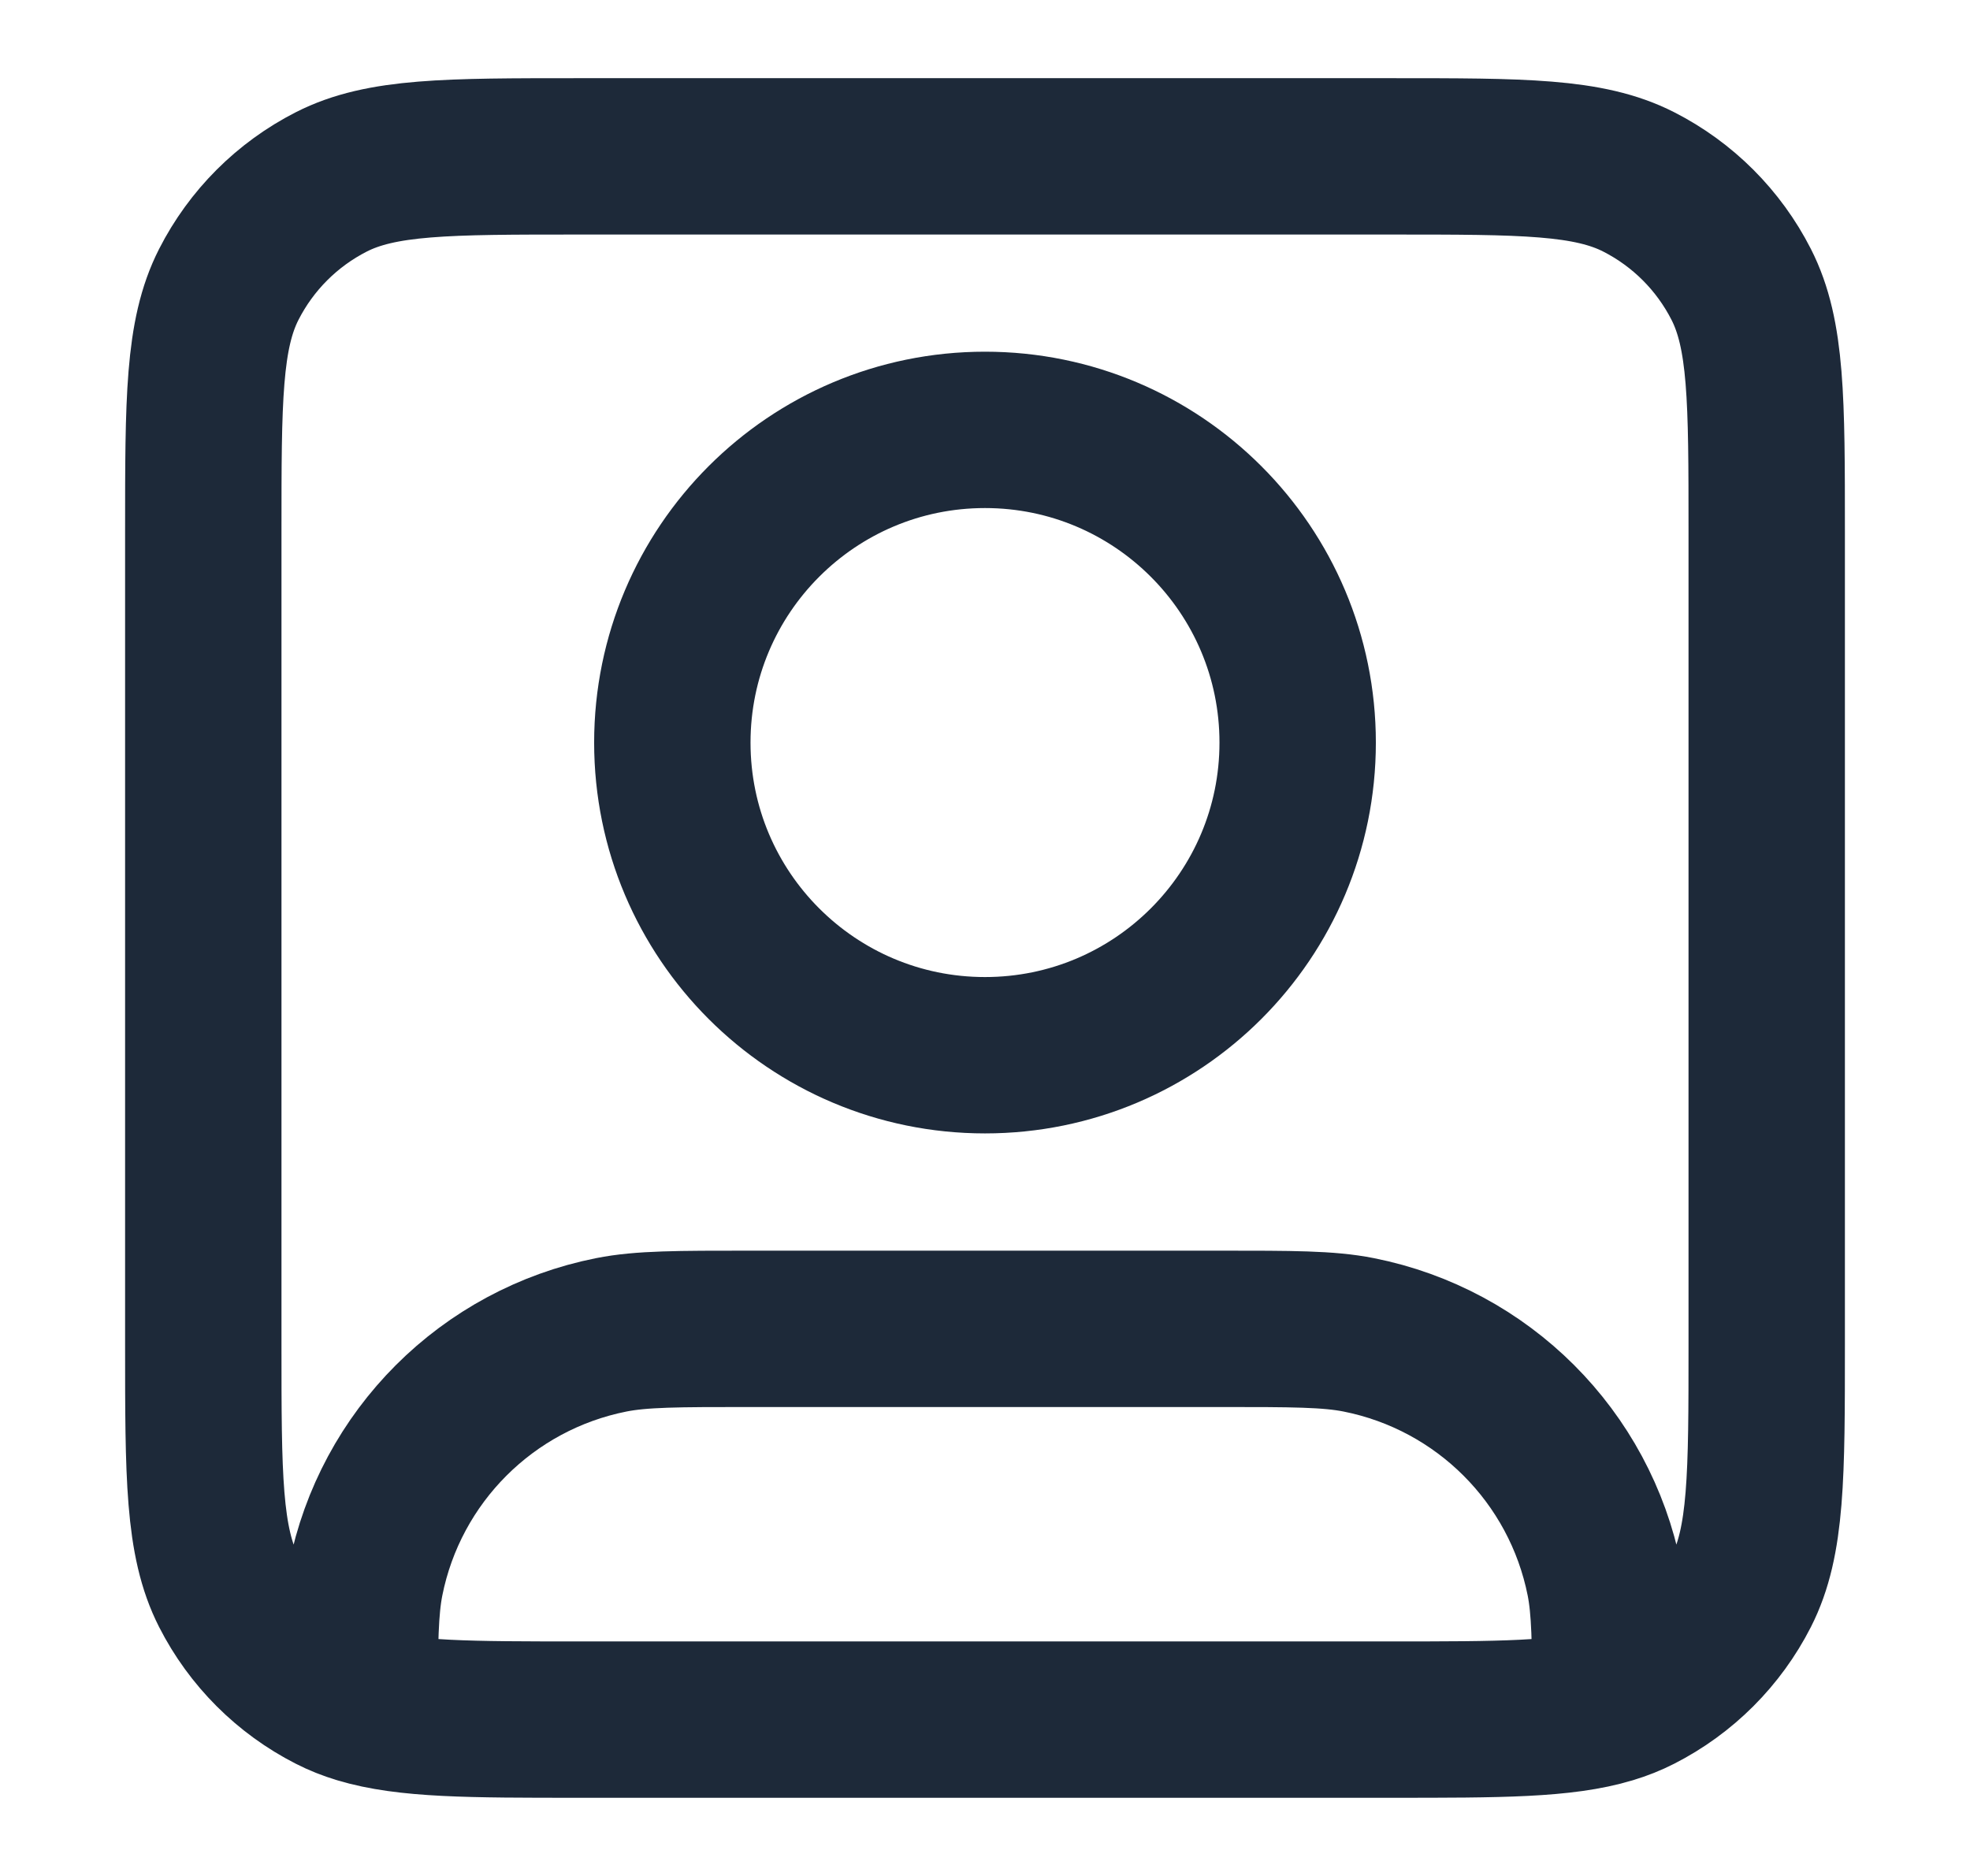 <svg width="21" height="20" viewBox="0 0 21 20" fill="none" xmlns="http://www.w3.org/2000/svg">
<g id="user-square">
<path id="Icon" d="M3.833 18.181C4.336 18.333 5.014 18.333 6.167 18.333H14.833C15.986 18.333 16.665 18.333 17.167 18.181M3.833 18.181C3.726 18.149 3.626 18.109 3.532 18.061C3.061 17.821 2.679 17.439 2.439 16.968C2.167 16.434 2.167 15.733 2.167 14.333V5.667C2.167 4.267 2.167 3.566 2.439 3.032C2.679 2.561 3.061 2.179 3.532 1.939C4.066 1.667 4.767 1.667 6.167 1.667H14.833C16.233 1.667 16.934 1.667 17.468 1.939C17.939 2.179 18.321 2.561 18.561 3.032C18.833 3.566 18.833 4.267 18.833 5.667V14.333C18.833 15.733 18.833 16.434 18.561 16.968C18.321 17.439 17.939 17.821 17.468 18.061C17.374 18.109 17.274 18.149 17.167 18.181M3.833 18.181C3.834 17.507 3.838 17.15 3.897 16.85C4.16 15.527 5.194 14.494 6.516 14.231C6.838 14.167 7.226 14.167 8 14.167H13C13.774 14.167 14.162 14.167 14.484 14.231C15.806 14.494 16.84 15.527 17.103 16.85C17.162 17.15 17.166 17.507 17.167 18.181M13.833 7.917C13.833 9.758 12.341 11.25 10.5 11.25C8.659 11.25 7.167 9.758 7.167 7.917C7.167 6.076 8.659 4.583 10.5 4.583C12.341 4.583 13.833 6.076 13.833 7.917Z" stroke="#1D2939" stroke-width="1.667" stroke-linecap="round" stroke-linejoin="round"/>
</g>
</svg>
